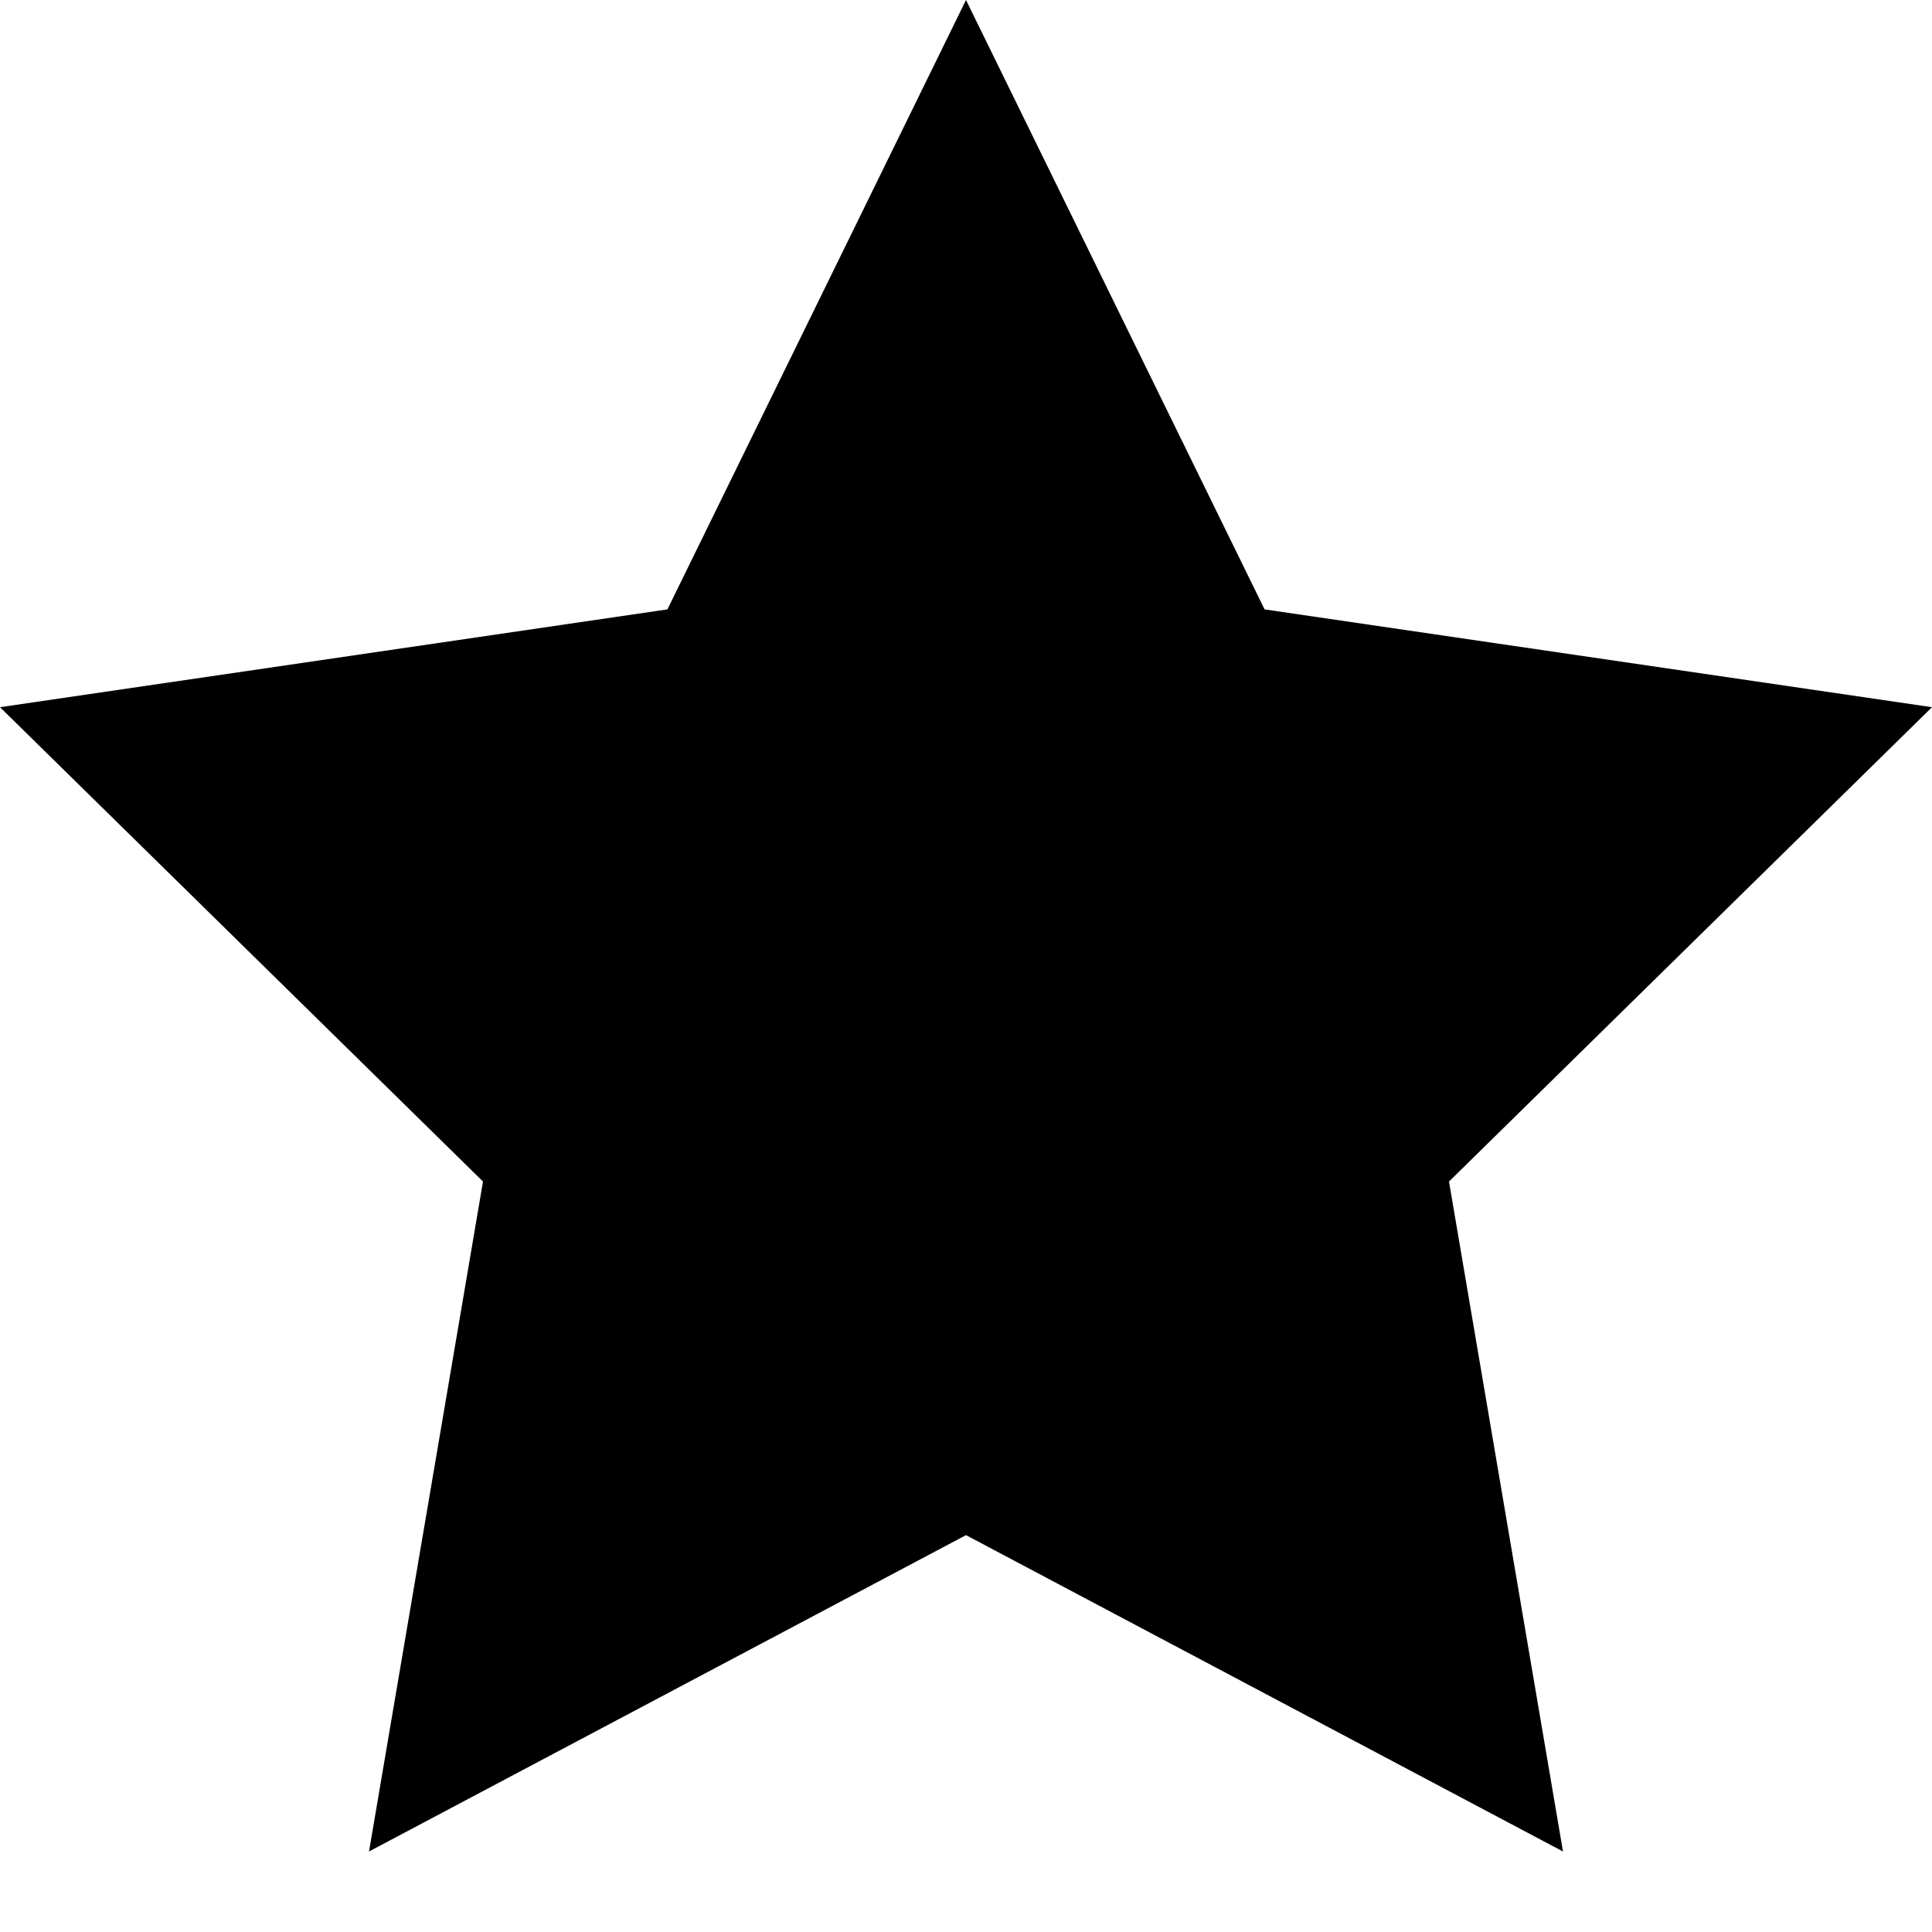 <svg xmlns="http://www.w3.org/2000/svg" width="64" height="64" viewBox="0 0 48 48"><path d="M24 0l7.418 15.14L48 17.57 36 29.355 38.832 46 24 38.14 9.168 46 12 29.355 0 17.57l16.582-2.43zm0 0"/></svg>
